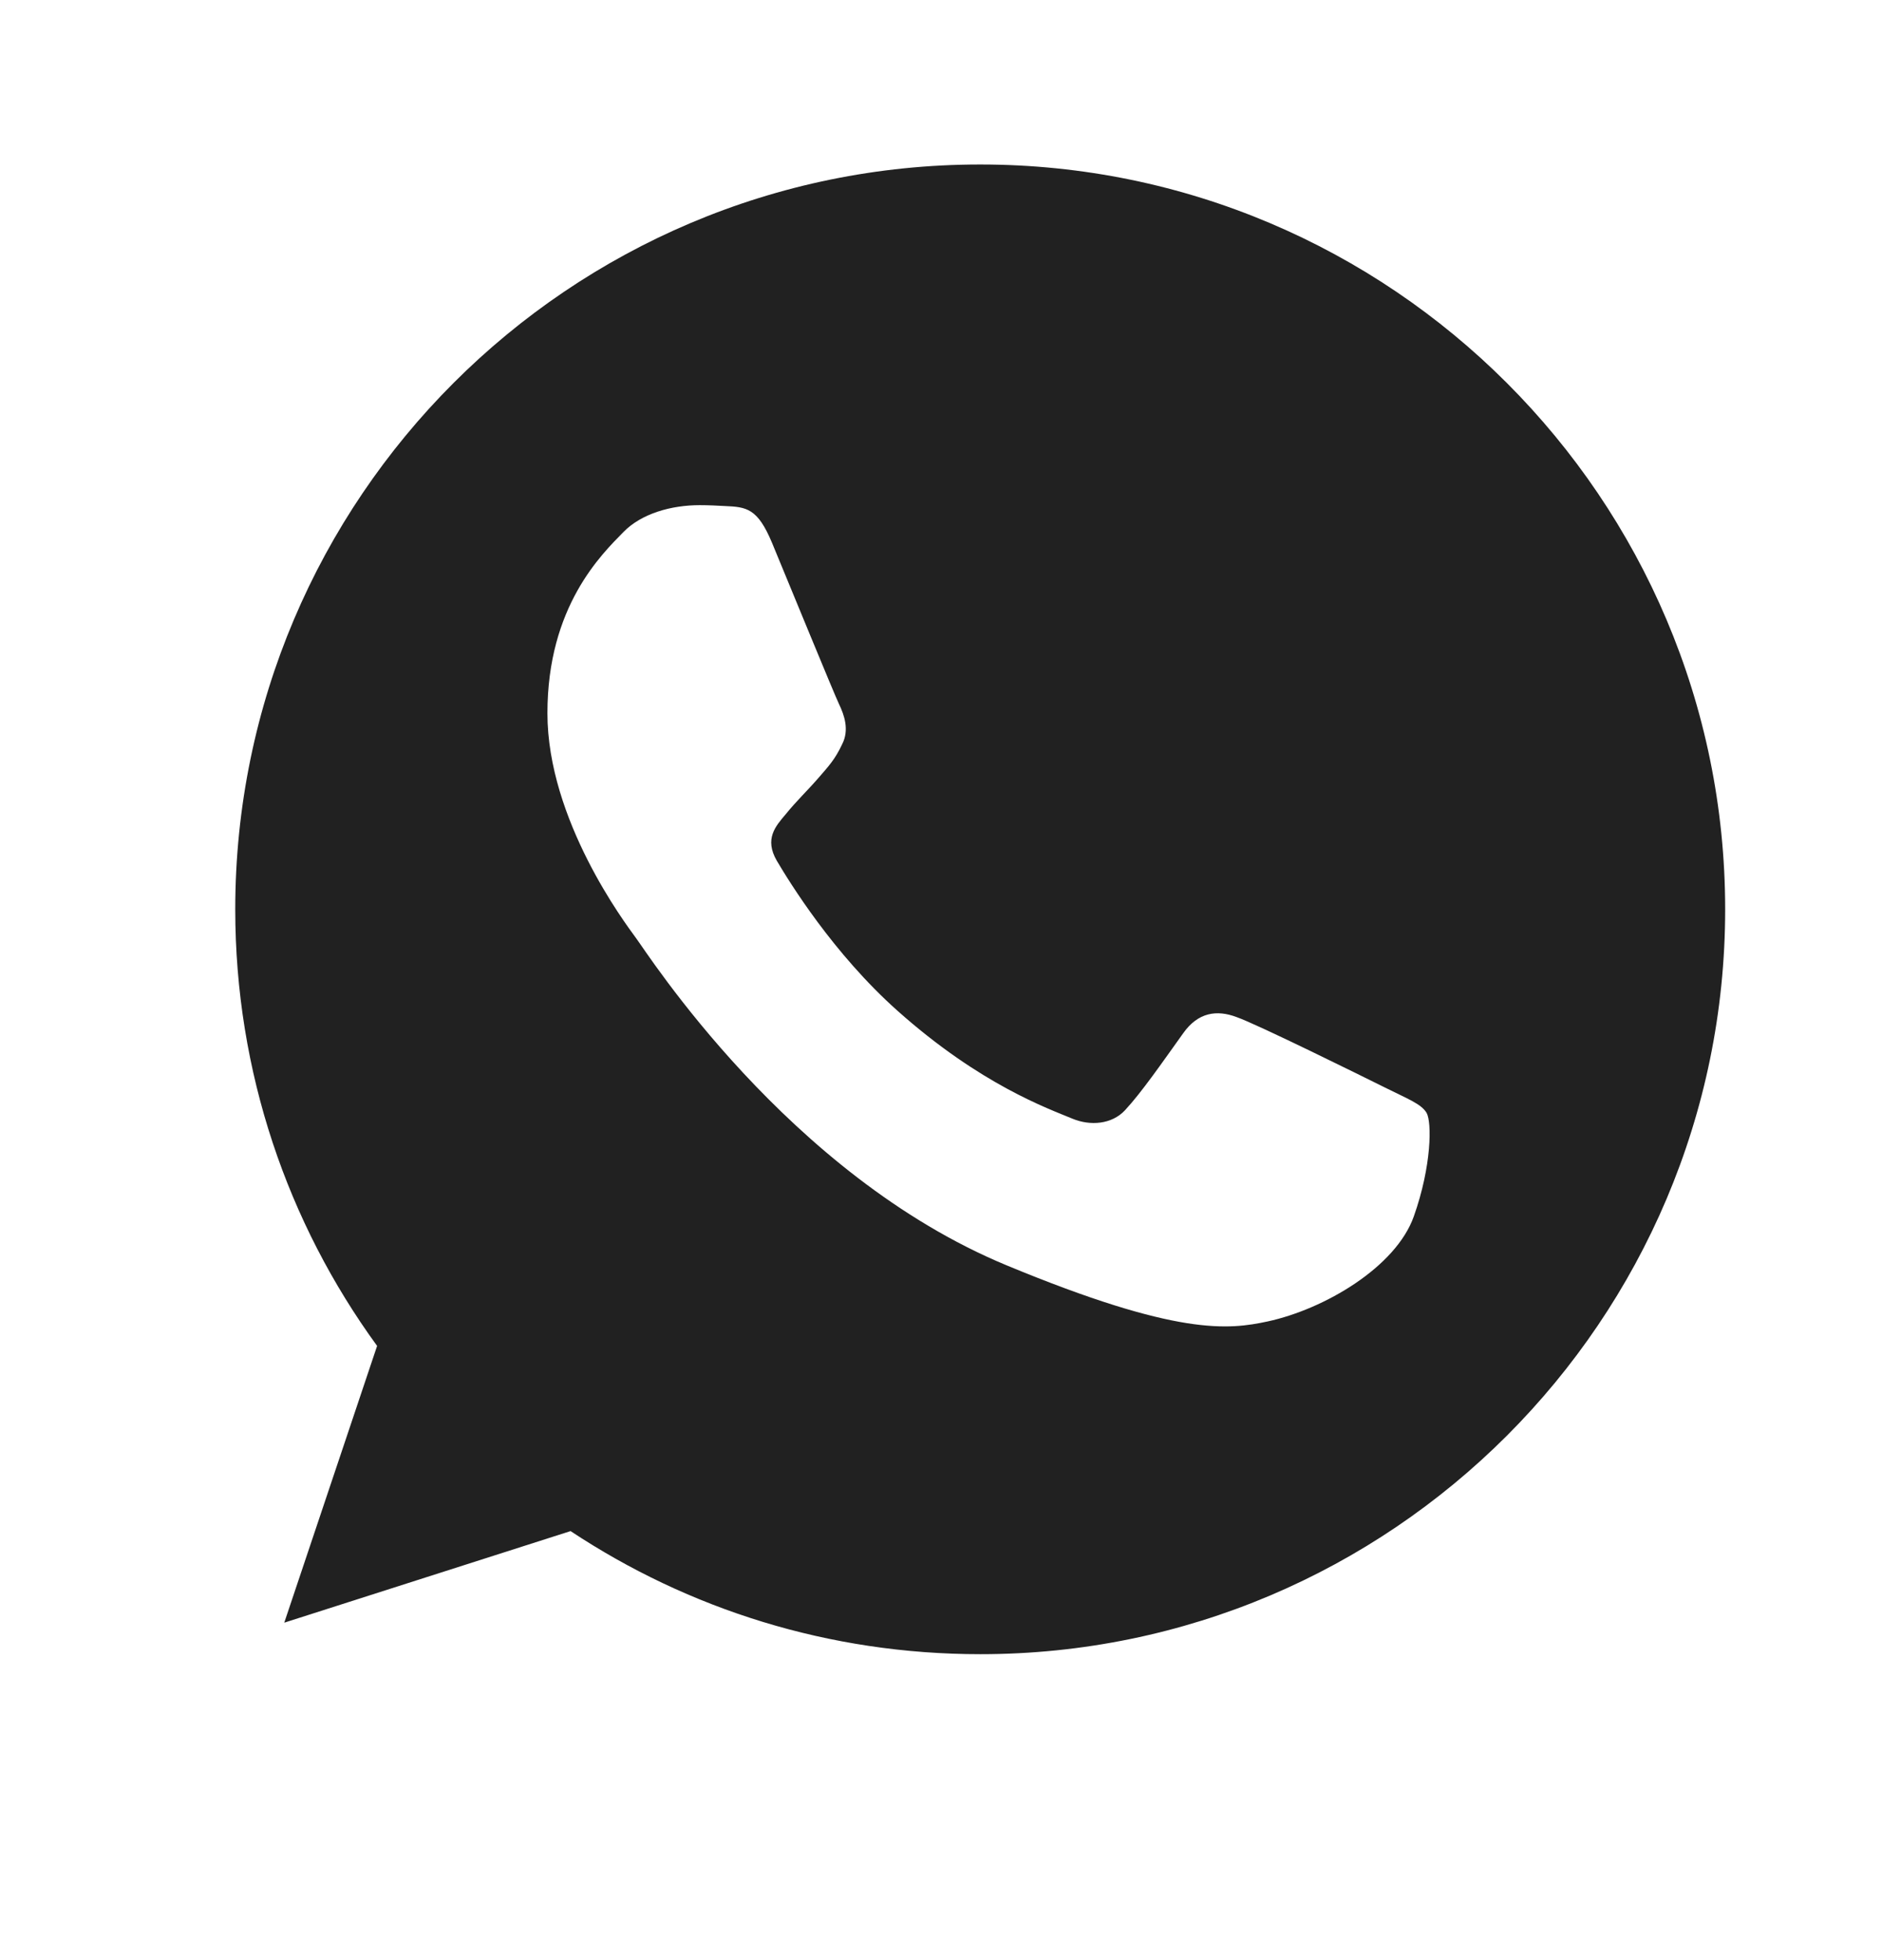 <svg width="24" height="25" viewBox="0 0 24 25" fill="none" xmlns="http://www.w3.org/2000/svg">
<path d="M12.502 2.098H12.498C7.26 2.098 3 6.359 3 11.598C3 13.676 3.67 15.602 4.809 17.166L3.625 20.696L7.276 19.528C8.778 20.523 10.57 21.098 12.502 21.098C17.74 21.098 22 16.836 22 11.598C22 6.36 17.74 2.098 12.502 2.098ZM18.03 15.513C17.801 16.161 16.891 16.697 16.166 16.854C15.669 16.96 15.021 17.044 12.838 16.139C10.047 14.983 8.249 12.146 8.109 11.962C7.974 11.777 6.981 10.459 6.981 9.096C6.981 7.733 7.673 7.069 7.952 6.784C8.181 6.55 8.56 6.443 8.923 6.443C9.041 6.443 9.146 6.449 9.242 6.454C9.521 6.466 9.661 6.482 9.845 6.923C10.074 7.475 10.632 8.838 10.699 8.979C10.766 9.119 10.834 9.309 10.739 9.493C10.65 9.683 10.572 9.767 10.431 9.929C10.291 10.09 10.158 10.214 10.018 10.387C9.89 10.538 9.745 10.699 9.906 10.978C10.068 11.252 10.626 12.162 11.448 12.894C12.508 13.838 13.368 14.139 13.676 14.268C13.905 14.363 14.178 14.34 14.345 14.162C14.558 13.933 14.82 13.553 15.088 13.179C15.278 12.91 15.517 12.877 15.769 12.972C16.026 13.061 17.383 13.732 17.662 13.871C17.941 14.011 18.125 14.078 18.193 14.195C18.259 14.313 18.259 14.865 18.03 15.513Z" fill="#212121"/>
</svg>
